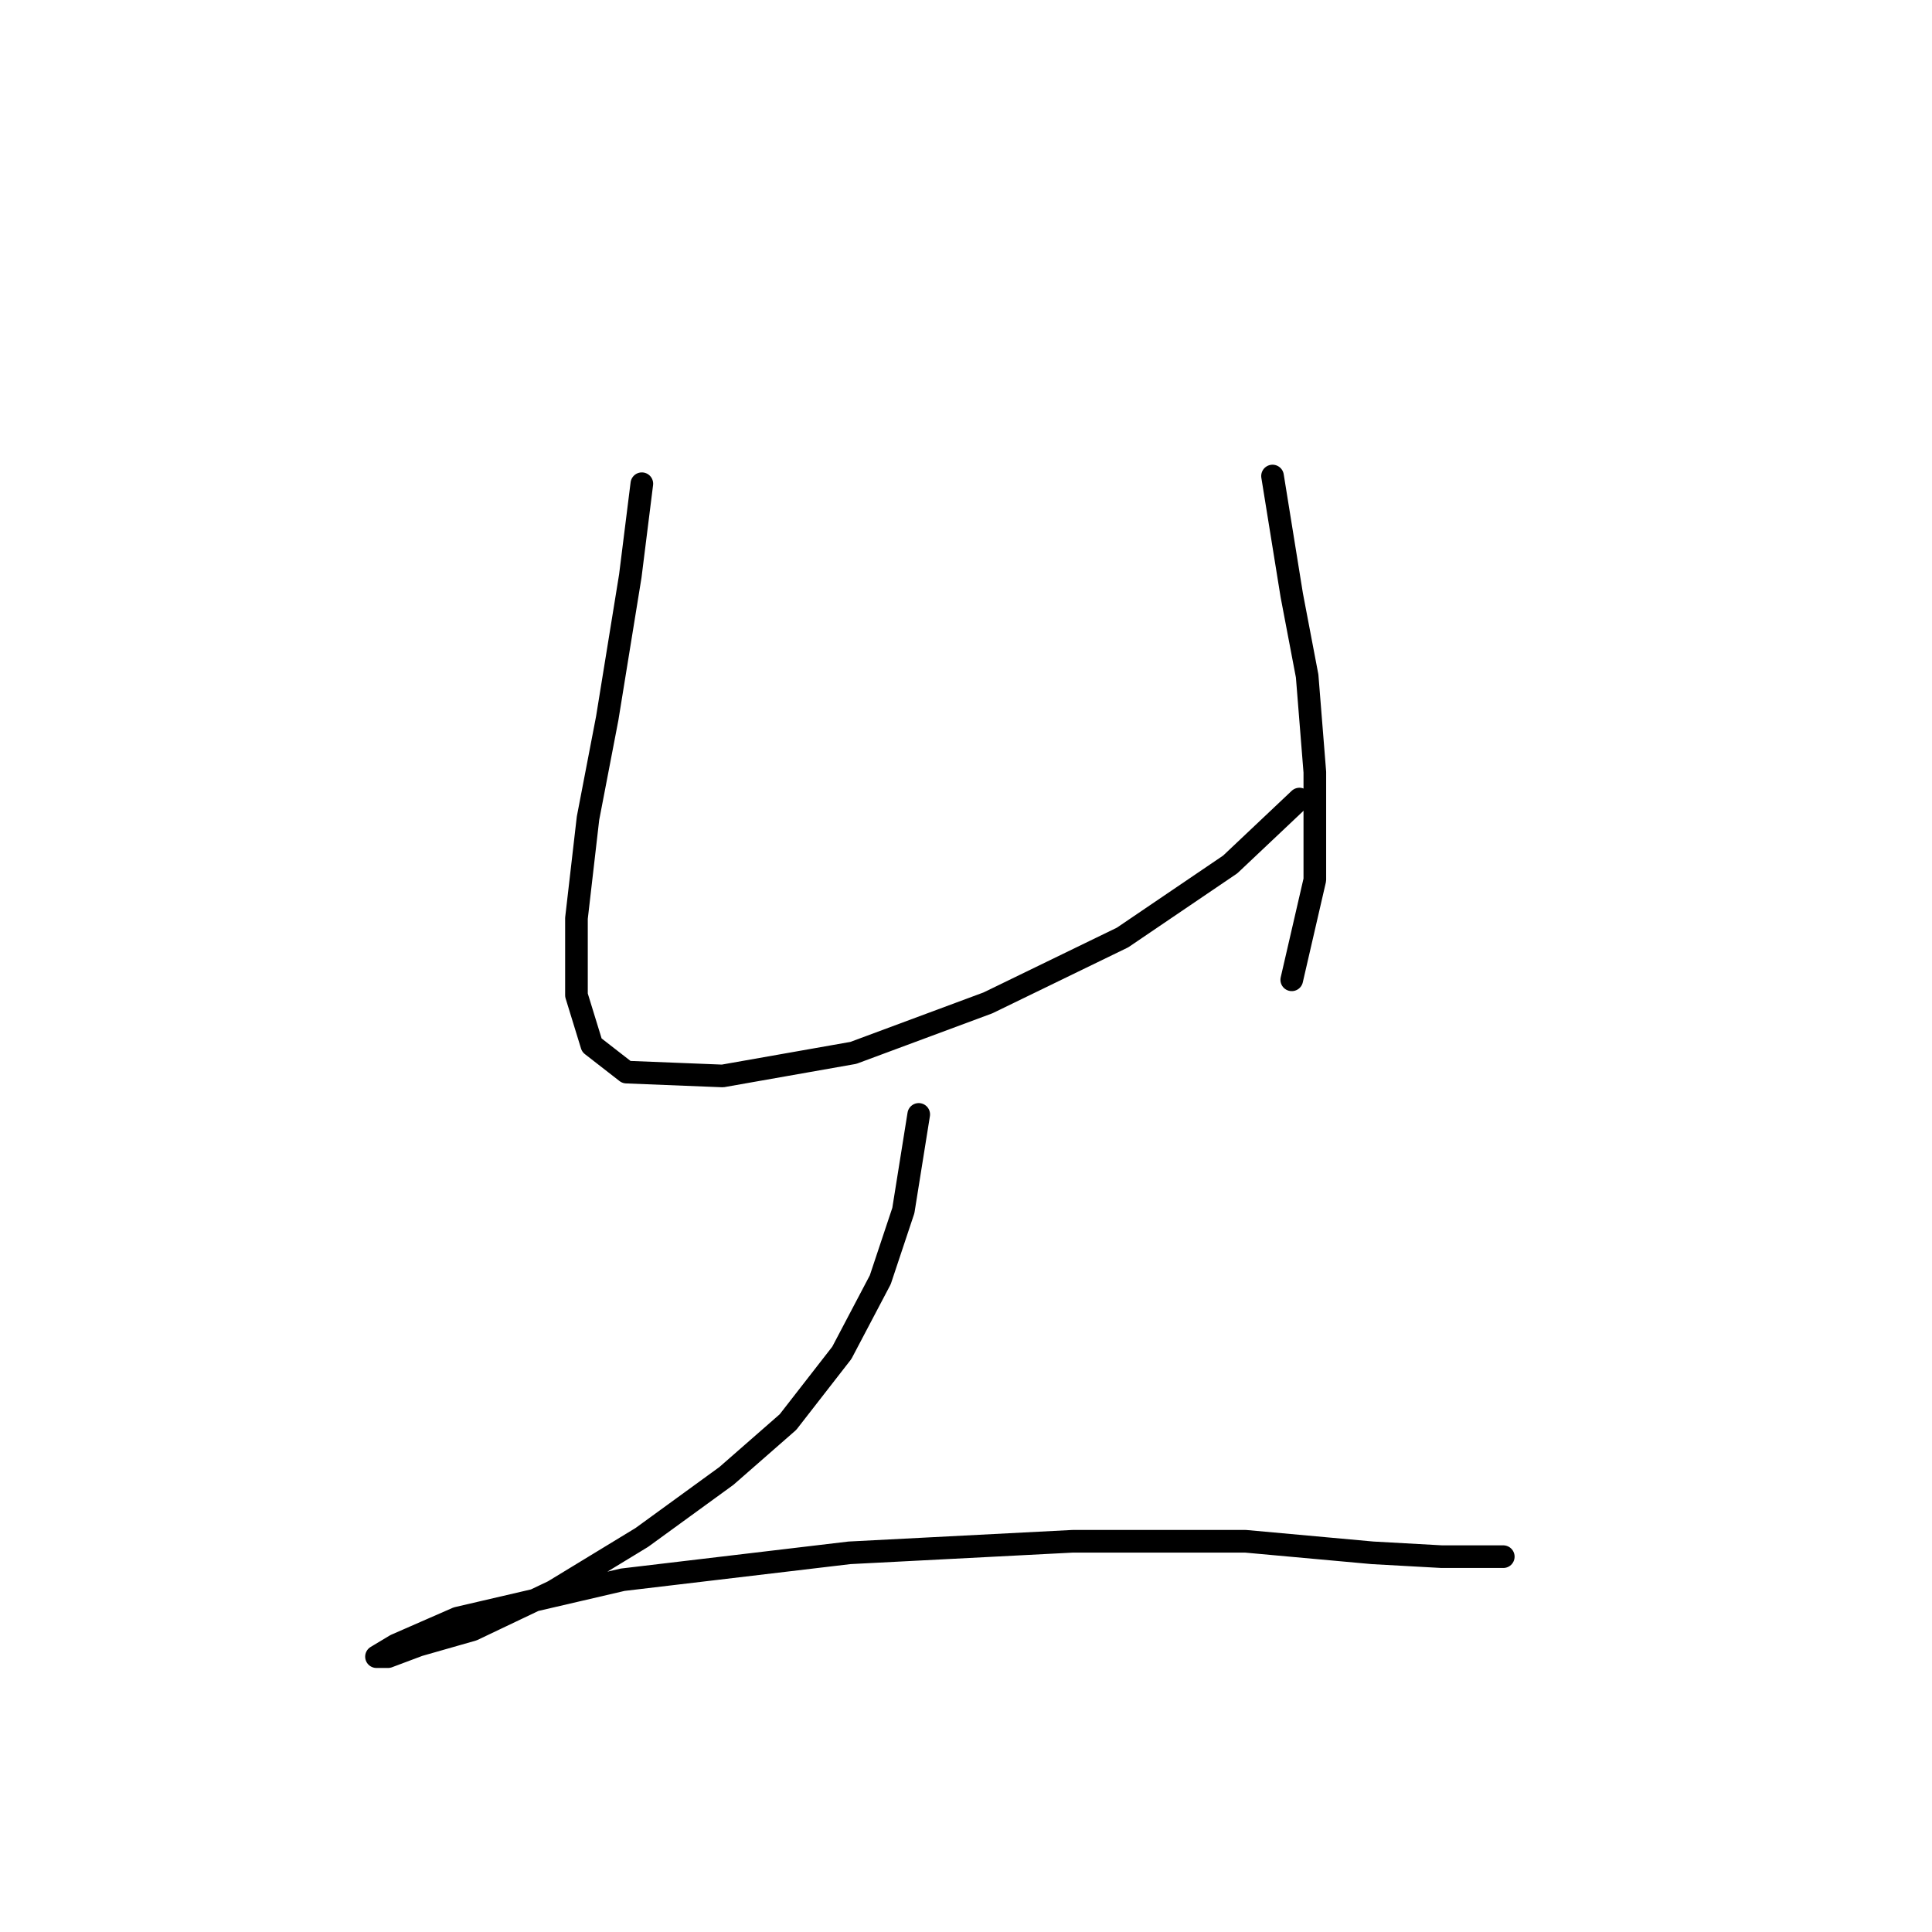 <?xml version="1.0" standalone="no"?>
    <svg width="256" height="256" xmlns="http://www.w3.org/2000/svg" version="1.1">
    <polyline stroke="black" stroke-width="3" stroke-linecap="round" fill="transparent" stroke-linejoin="round" points="85.047 64.095 83.518 76.325 80.461 95.179 77.913 108.428 76.384 121.677 76.384 131.868 78.422 138.493 83.009 142.06 95.748 142.569 113.073 139.512 130.909 132.887 148.744 124.225 163.012 114.543 172.184 105.88 172.184 105.88 " />
        <polyline stroke="black" stroke-width="3" stroke-linecap="round" fill="transparent" stroke-linejoin="round" points="168.617 63.076 171.165 78.872 173.203 89.573 174.222 102.313 174.222 116.581 171.165 129.83 171.165 129.83 " />
        <polyline stroke="black" stroke-width="3" stroke-linecap="round" fill="transparent" stroke-linejoin="round" points="121.736 147.665 119.698 160.404 116.641 169.577 111.545 179.259 104.411 188.431 96.258 195.565 85.047 203.718 73.327 210.852 62.626 215.948 55.492 217.986 51.415 219.515 49.886 219.515 52.434 217.986 60.587 214.419 82.499 209.324 112.564 205.757 142.119 204.228 165.05 204.228 181.866 205.757 191.038 206.266 196.134 206.266 199.192 206.266 199.192 206.266 199.192 206.266 " />
        </svg>